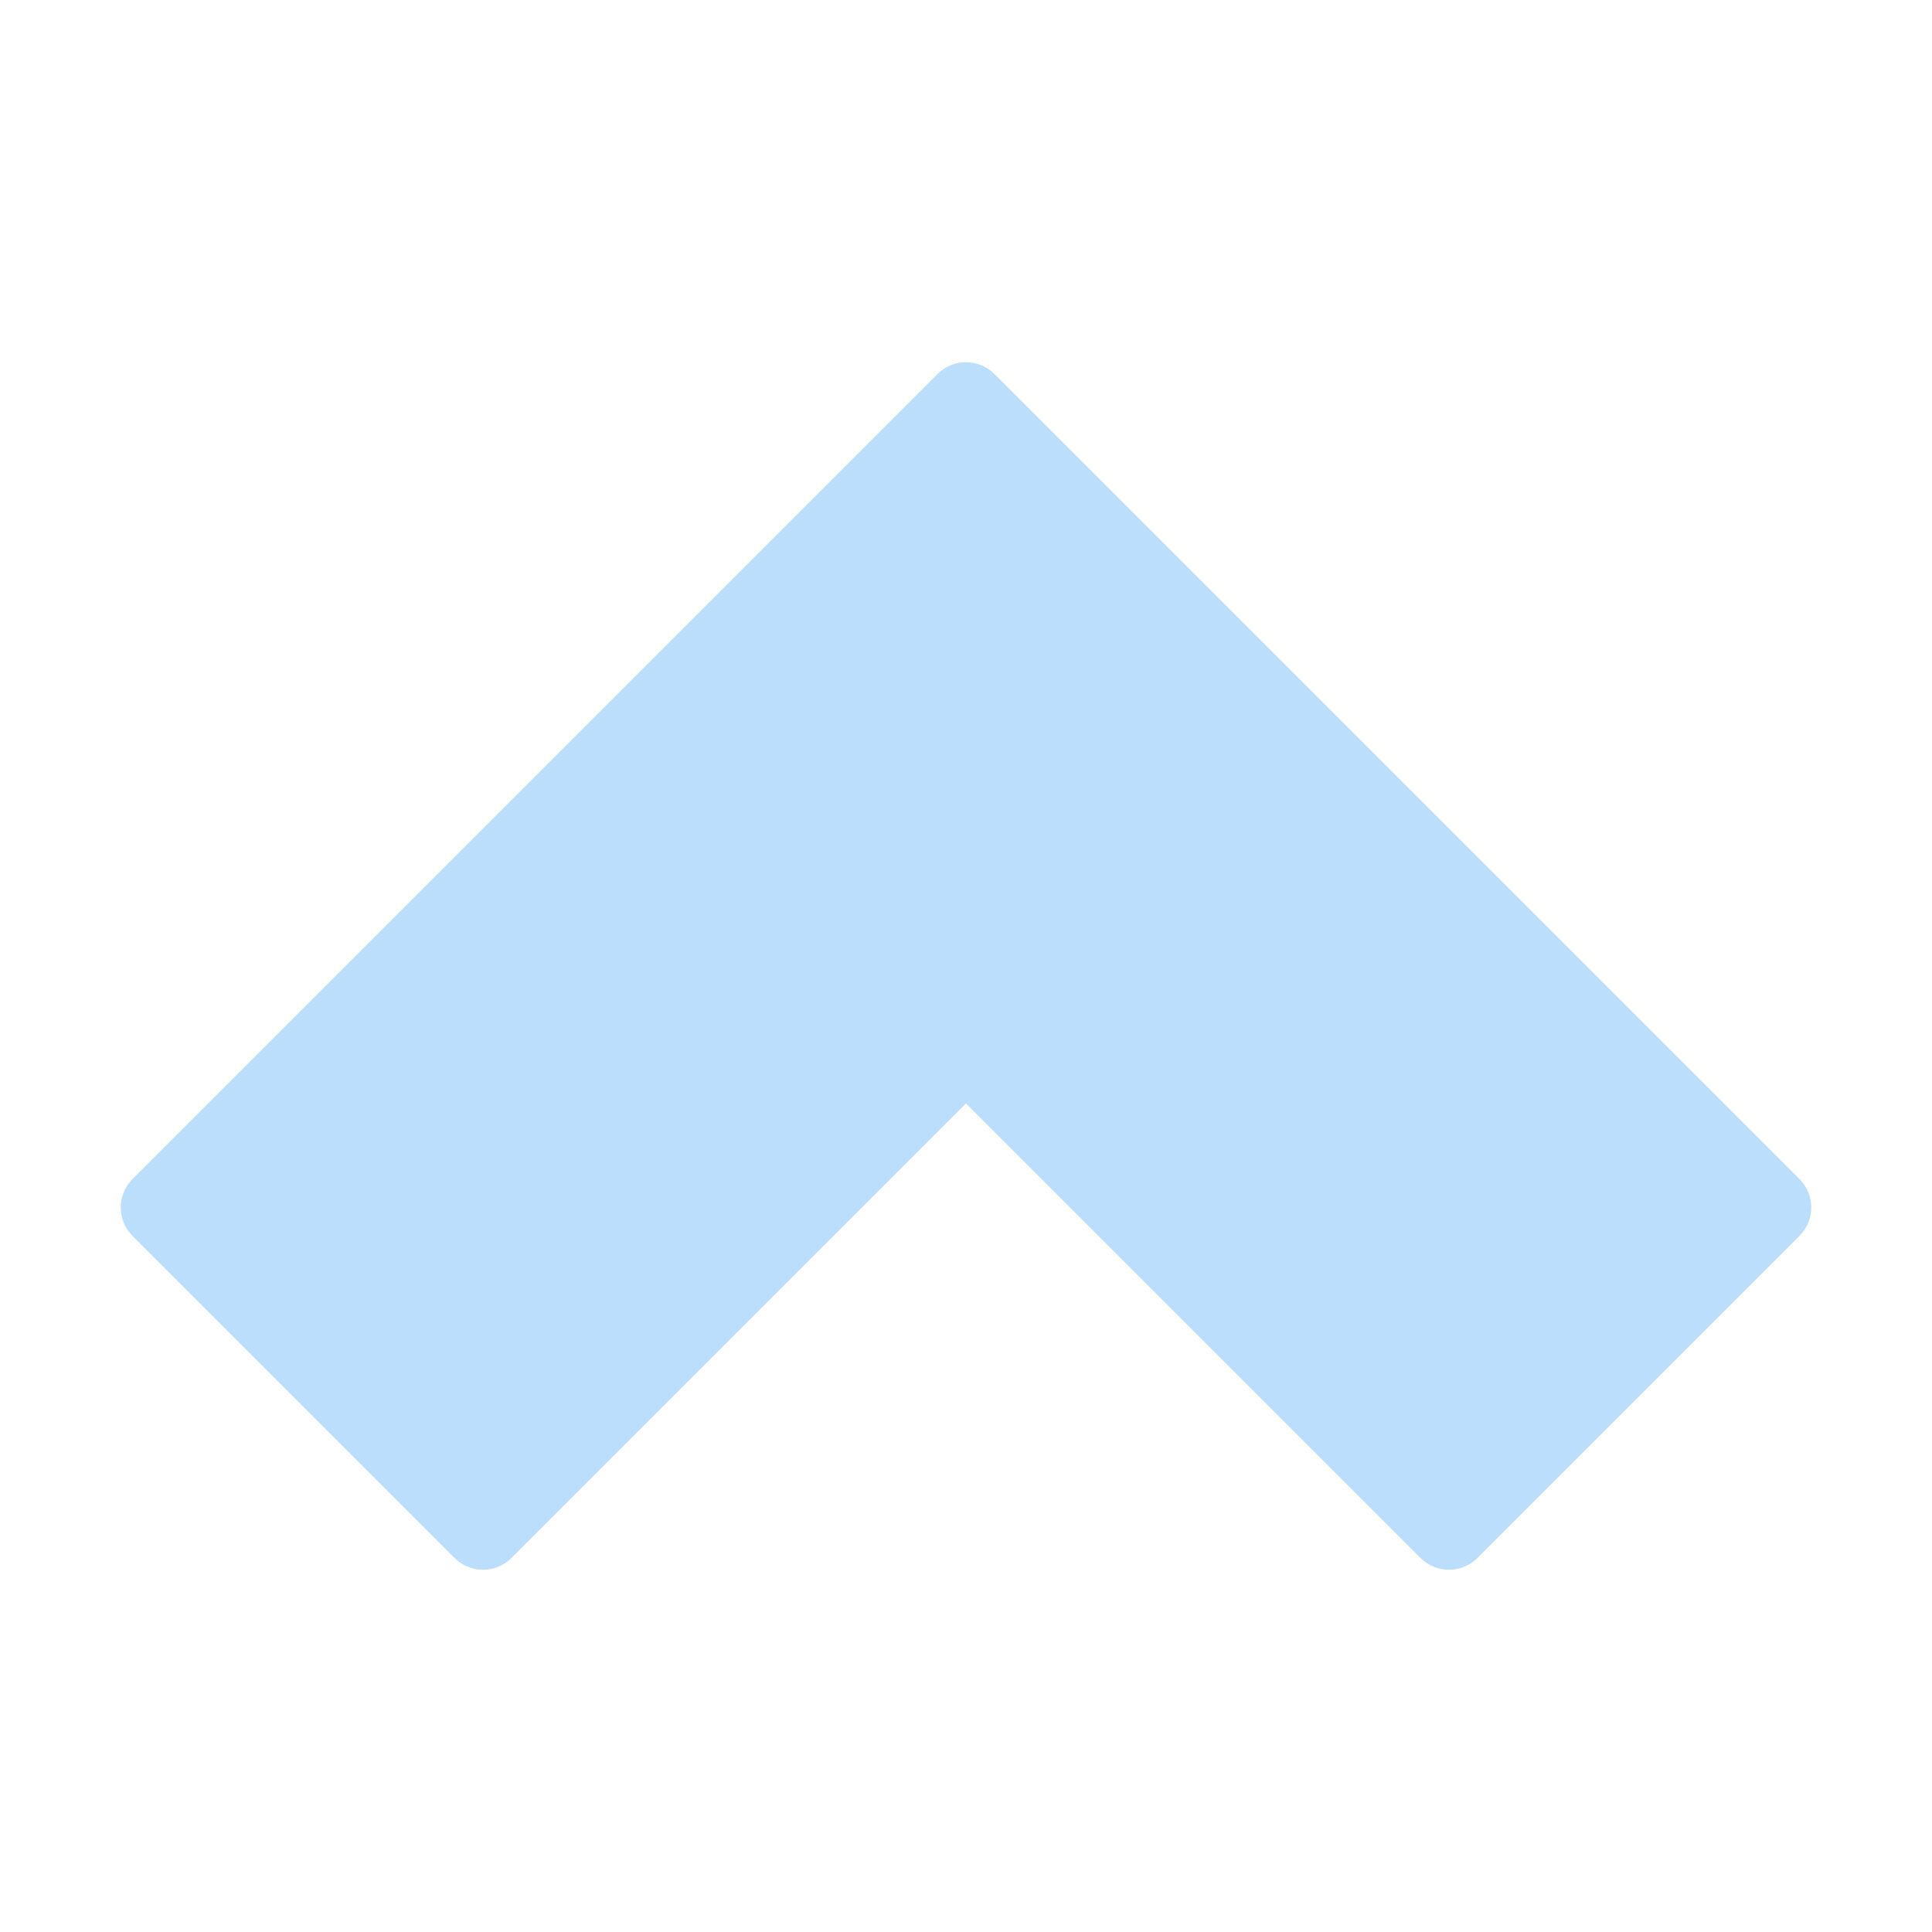 <?xml version="1.0" encoding="utf-8"?>
<!-- Generator: Adobe Illustrator 19.2.0, SVG Export Plug-In . SVG Version: 6.00 Build 0)  -->
<!DOCTYPE svg PUBLIC "-//W3C//DTD SVG 1.1//EN" "http://www.w3.org/Graphics/SVG/1.1/DTD/svg11.dtd">
<svg version="1.1" id="Layer_1" xmlns="http://www.w3.org/2000/svg" xmlns:xlink="http://www.w3.org/1999/xlink" x="0px" y="0px"
	 width="48px" height="48px" viewBox="0 0 48 48" enable-background="new 0 0 48 48" xml:space="preserve">
<path fill="#BADEFC" d="M24.707,9.293c-0.391-0.391-1.023-0.391-1.414,0l-20,20
	c-0.391,0.391-0.391,1.023,0,1.414l8,8c0.391,0.391,1.023,0.391,1.414,0L24,27.414l11.293,11.293
	C35.488,38.902,35.744,39,36,39s0.512-0.098,0.707-0.293l8-8c0.391-0.391,0.391-1.023,0-1.414
	L24.707,9.293z"/>
</svg>
